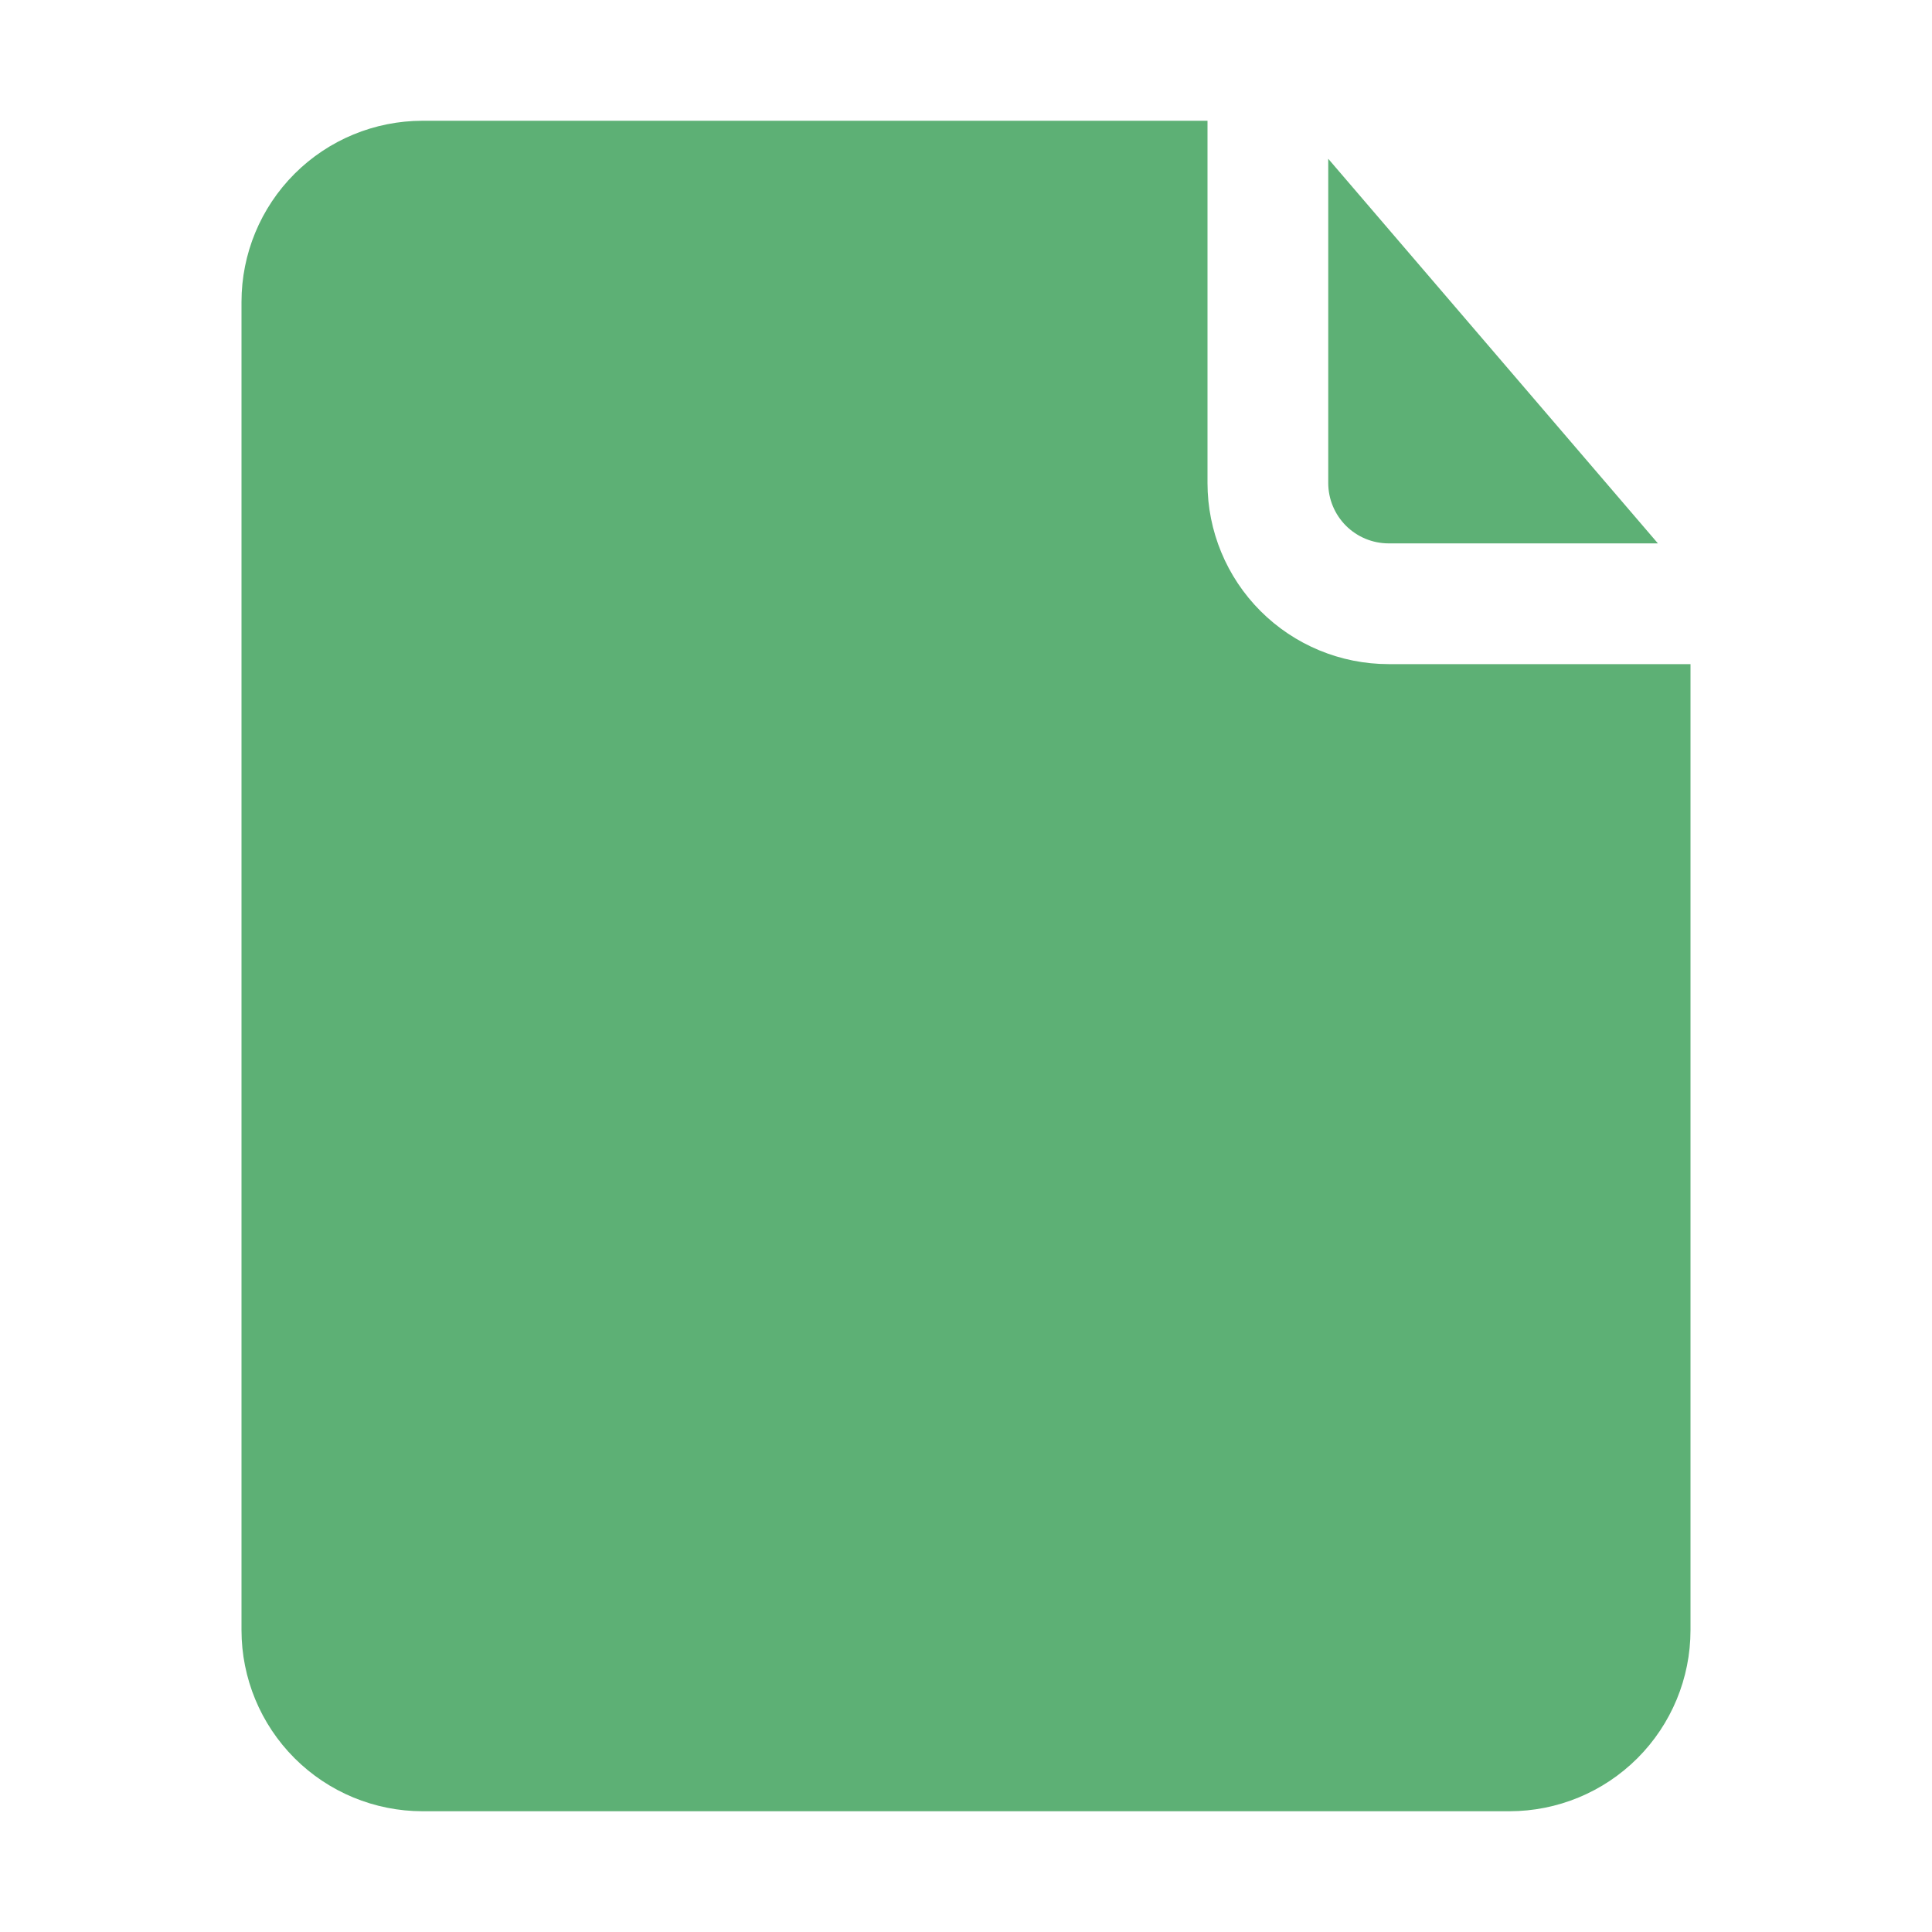 <svg width="103" height="103" viewBox="0 0 103 103" fill="none" xmlns="http://www.w3.org/2000/svg">
<path d="M70.812 25.75V8.465L88.387 28.969H74.031C73.178 28.969 72.359 28.63 71.755 28.026C71.152 27.422 70.812 26.604 70.812 25.75V25.75ZM74.031 35.406C71.47 35.406 69.014 34.389 67.203 32.578C65.392 30.767 64.375 28.311 64.375 25.75V6.438H22.531C19.97 6.438 17.514 7.455 15.703 9.266C13.892 11.077 12.875 13.533 12.875 16.094V86.906C12.875 89.467 13.892 91.923 15.703 93.734C17.514 95.545 19.97 96.562 22.531 96.562H80.469C83.03 96.562 85.486 95.545 87.297 93.734C89.108 91.923 90.125 89.467 90.125 86.906V35.406H74.031Z" fill="#5DB075"/>
</svg>
